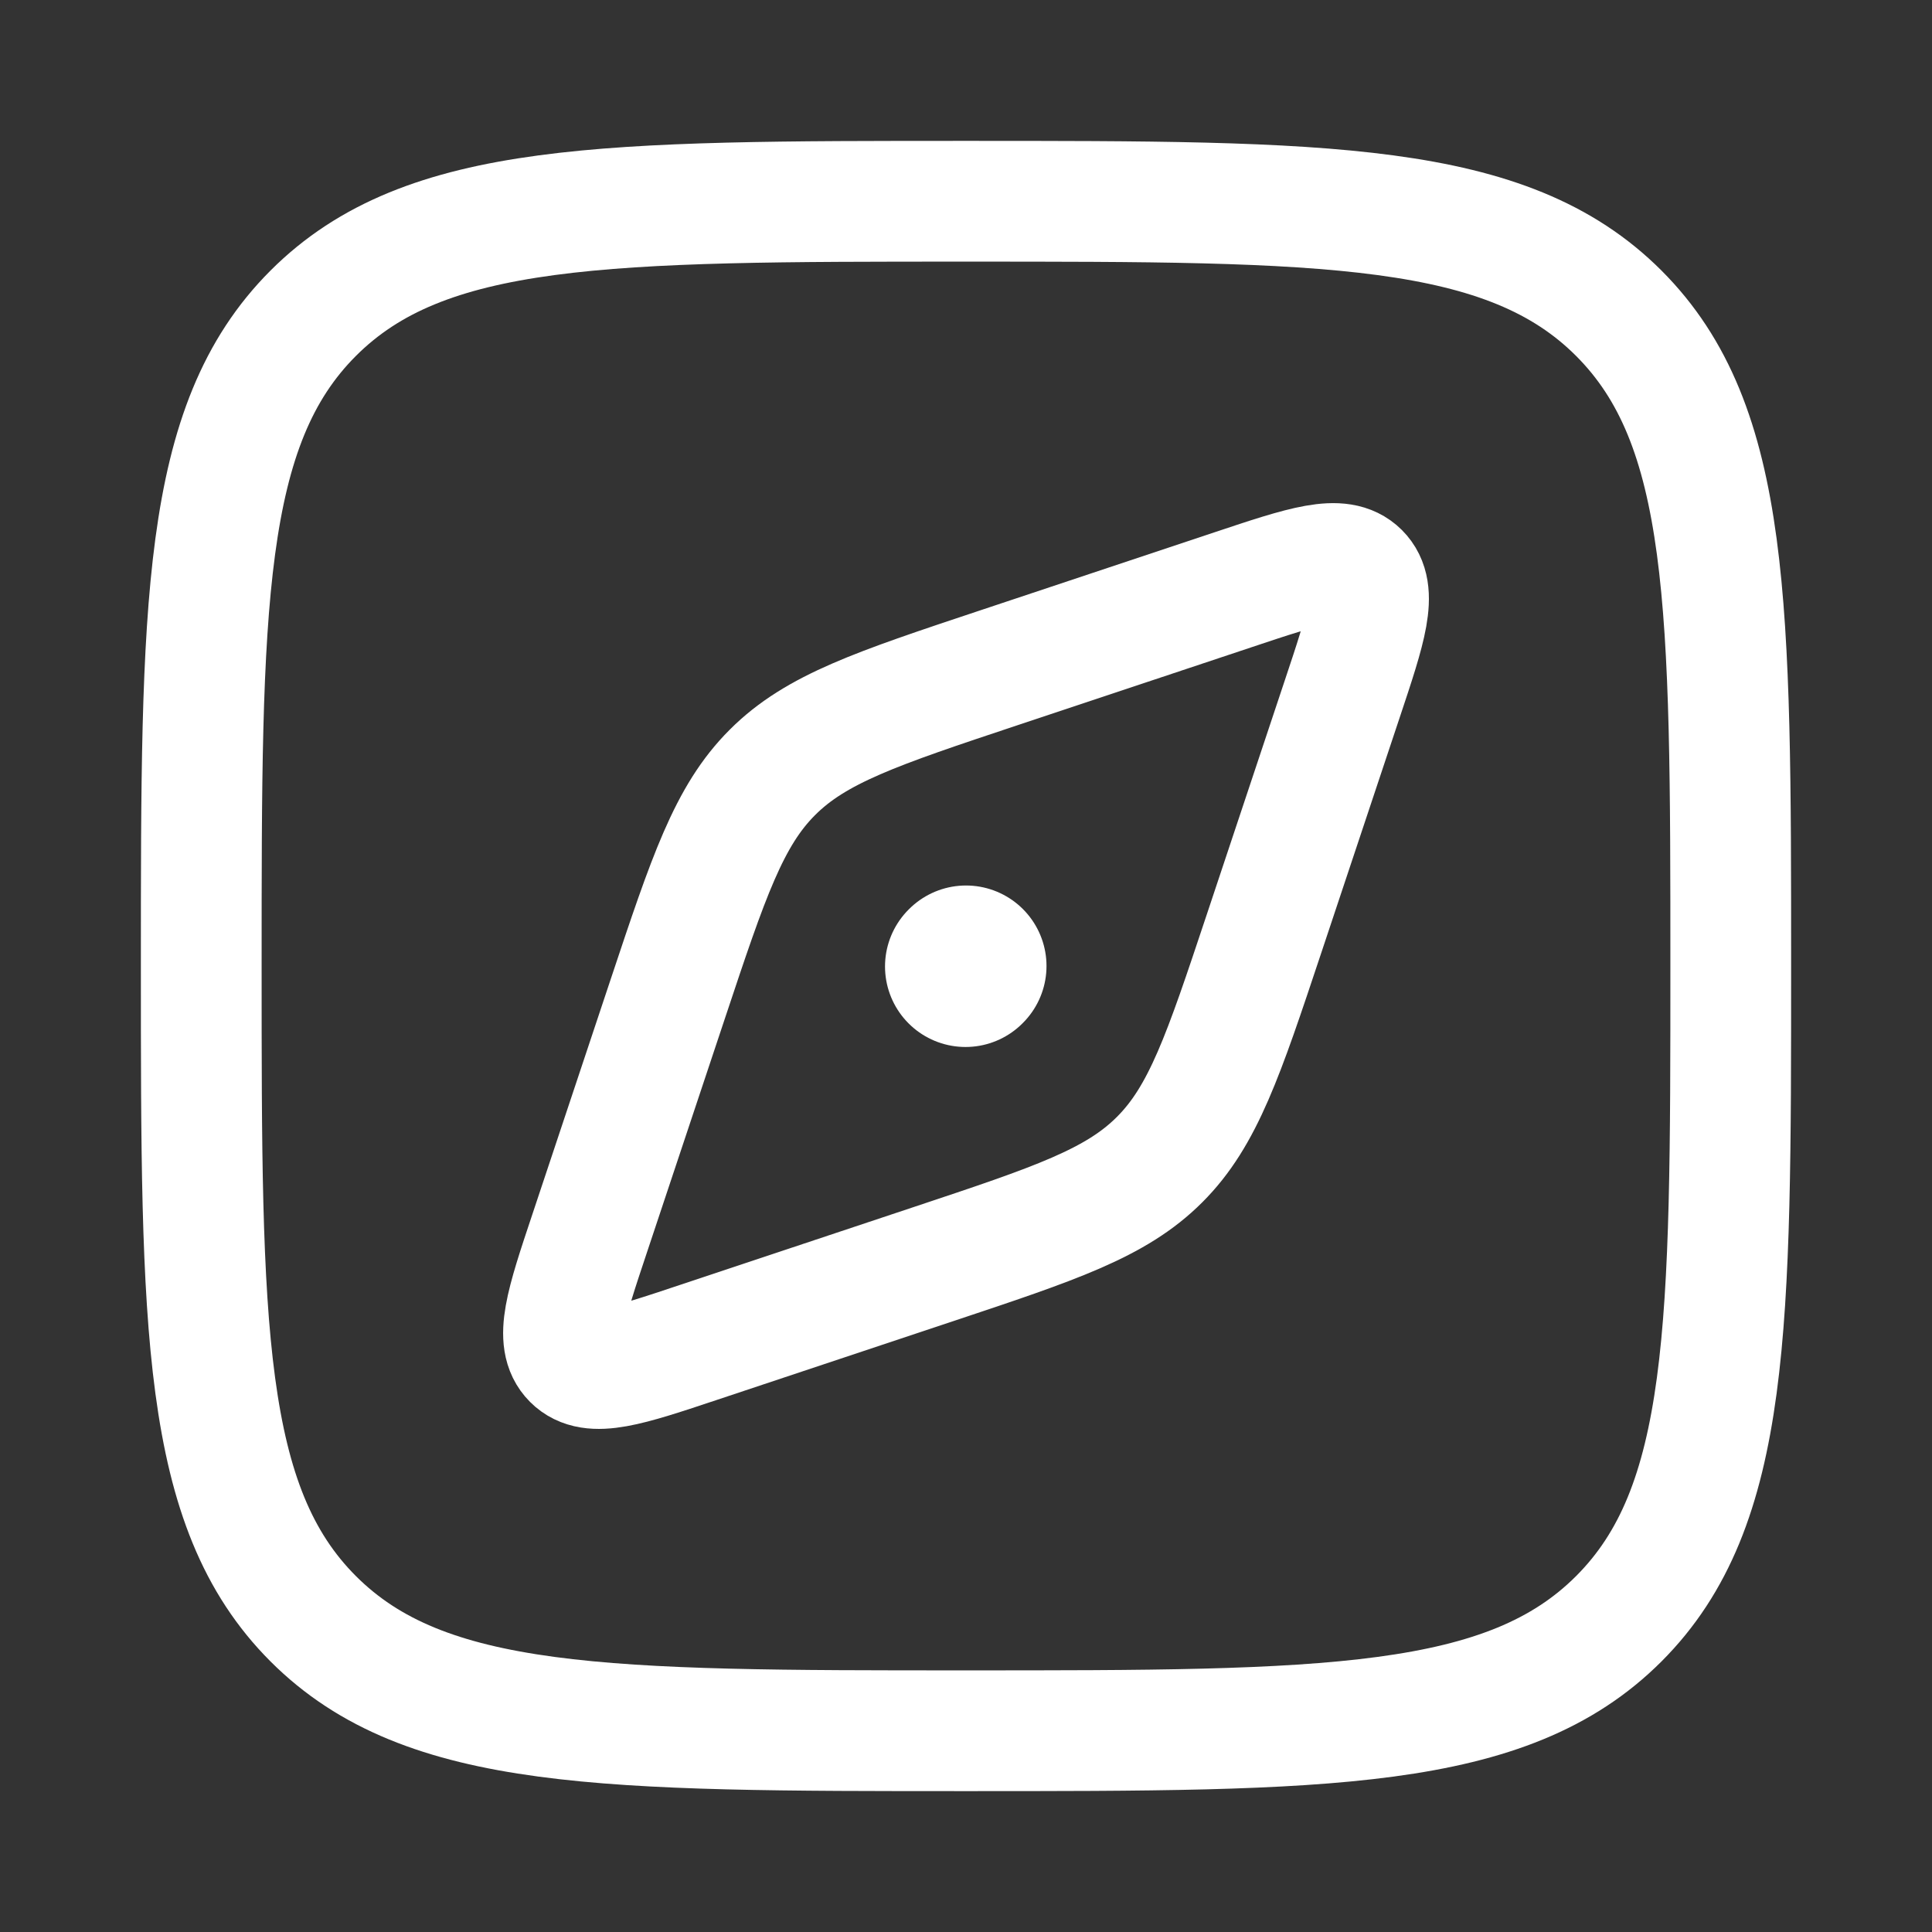 <svg width="24" height="24" viewBox="0 0 24 24" fill="none" xmlns="http://www.w3.org/2000/svg">
<rect x="0" y="0" width="24" height="24" fill="#333333" stroke="none"/>
<path d="M12.401 8.298L15.321 7.325C16.207 7.029 16.651 6.882 16.885 7.115C17.119 7.349 16.971 7.792 16.675 8.679L15.702 11.599C15.199 13.109 14.947 13.864 14.405 14.405C13.864 14.947 13.109 15.199 11.599 15.702L8.679 16.675C7.792 16.971 7.349 17.119 7.115 16.885C6.882 16.651 7.029 16.207 7.325 15.321L8.298 12.401C8.801 10.891 9.053 10.136 9.595 9.595C10.136 9.053 10.891 8.801 12.401 8.298Z" stroke="white" stroke-width="1.5" stroke-linecap="round" stroke-linejoin="round"/>
<path d="M12 12L11.994 12.006" stroke="white" stroke-width="2" stroke-linecap="round" stroke-linejoin="round"/>
<path d="M2.5 12C2.5 7.522 2.5 5.282 3.891 3.891C5.282 2.5 7.522 2.5 12 2.5C16.478 2.5 18.718 2.5 20.109 3.891C21.5 5.282 21.5 7.522 21.5 12C21.5 16.478 21.5 18.718 20.109 20.109C18.718 21.5 16.478 21.5 12 21.5C7.522 21.5 5.282 21.5 3.891 20.109C2.5 18.718 2.5 16.478 2.5 12Z" stroke="white" stroke-width="1.5" stroke-linecap="round" stroke-linejoin="round"/>
</svg>
